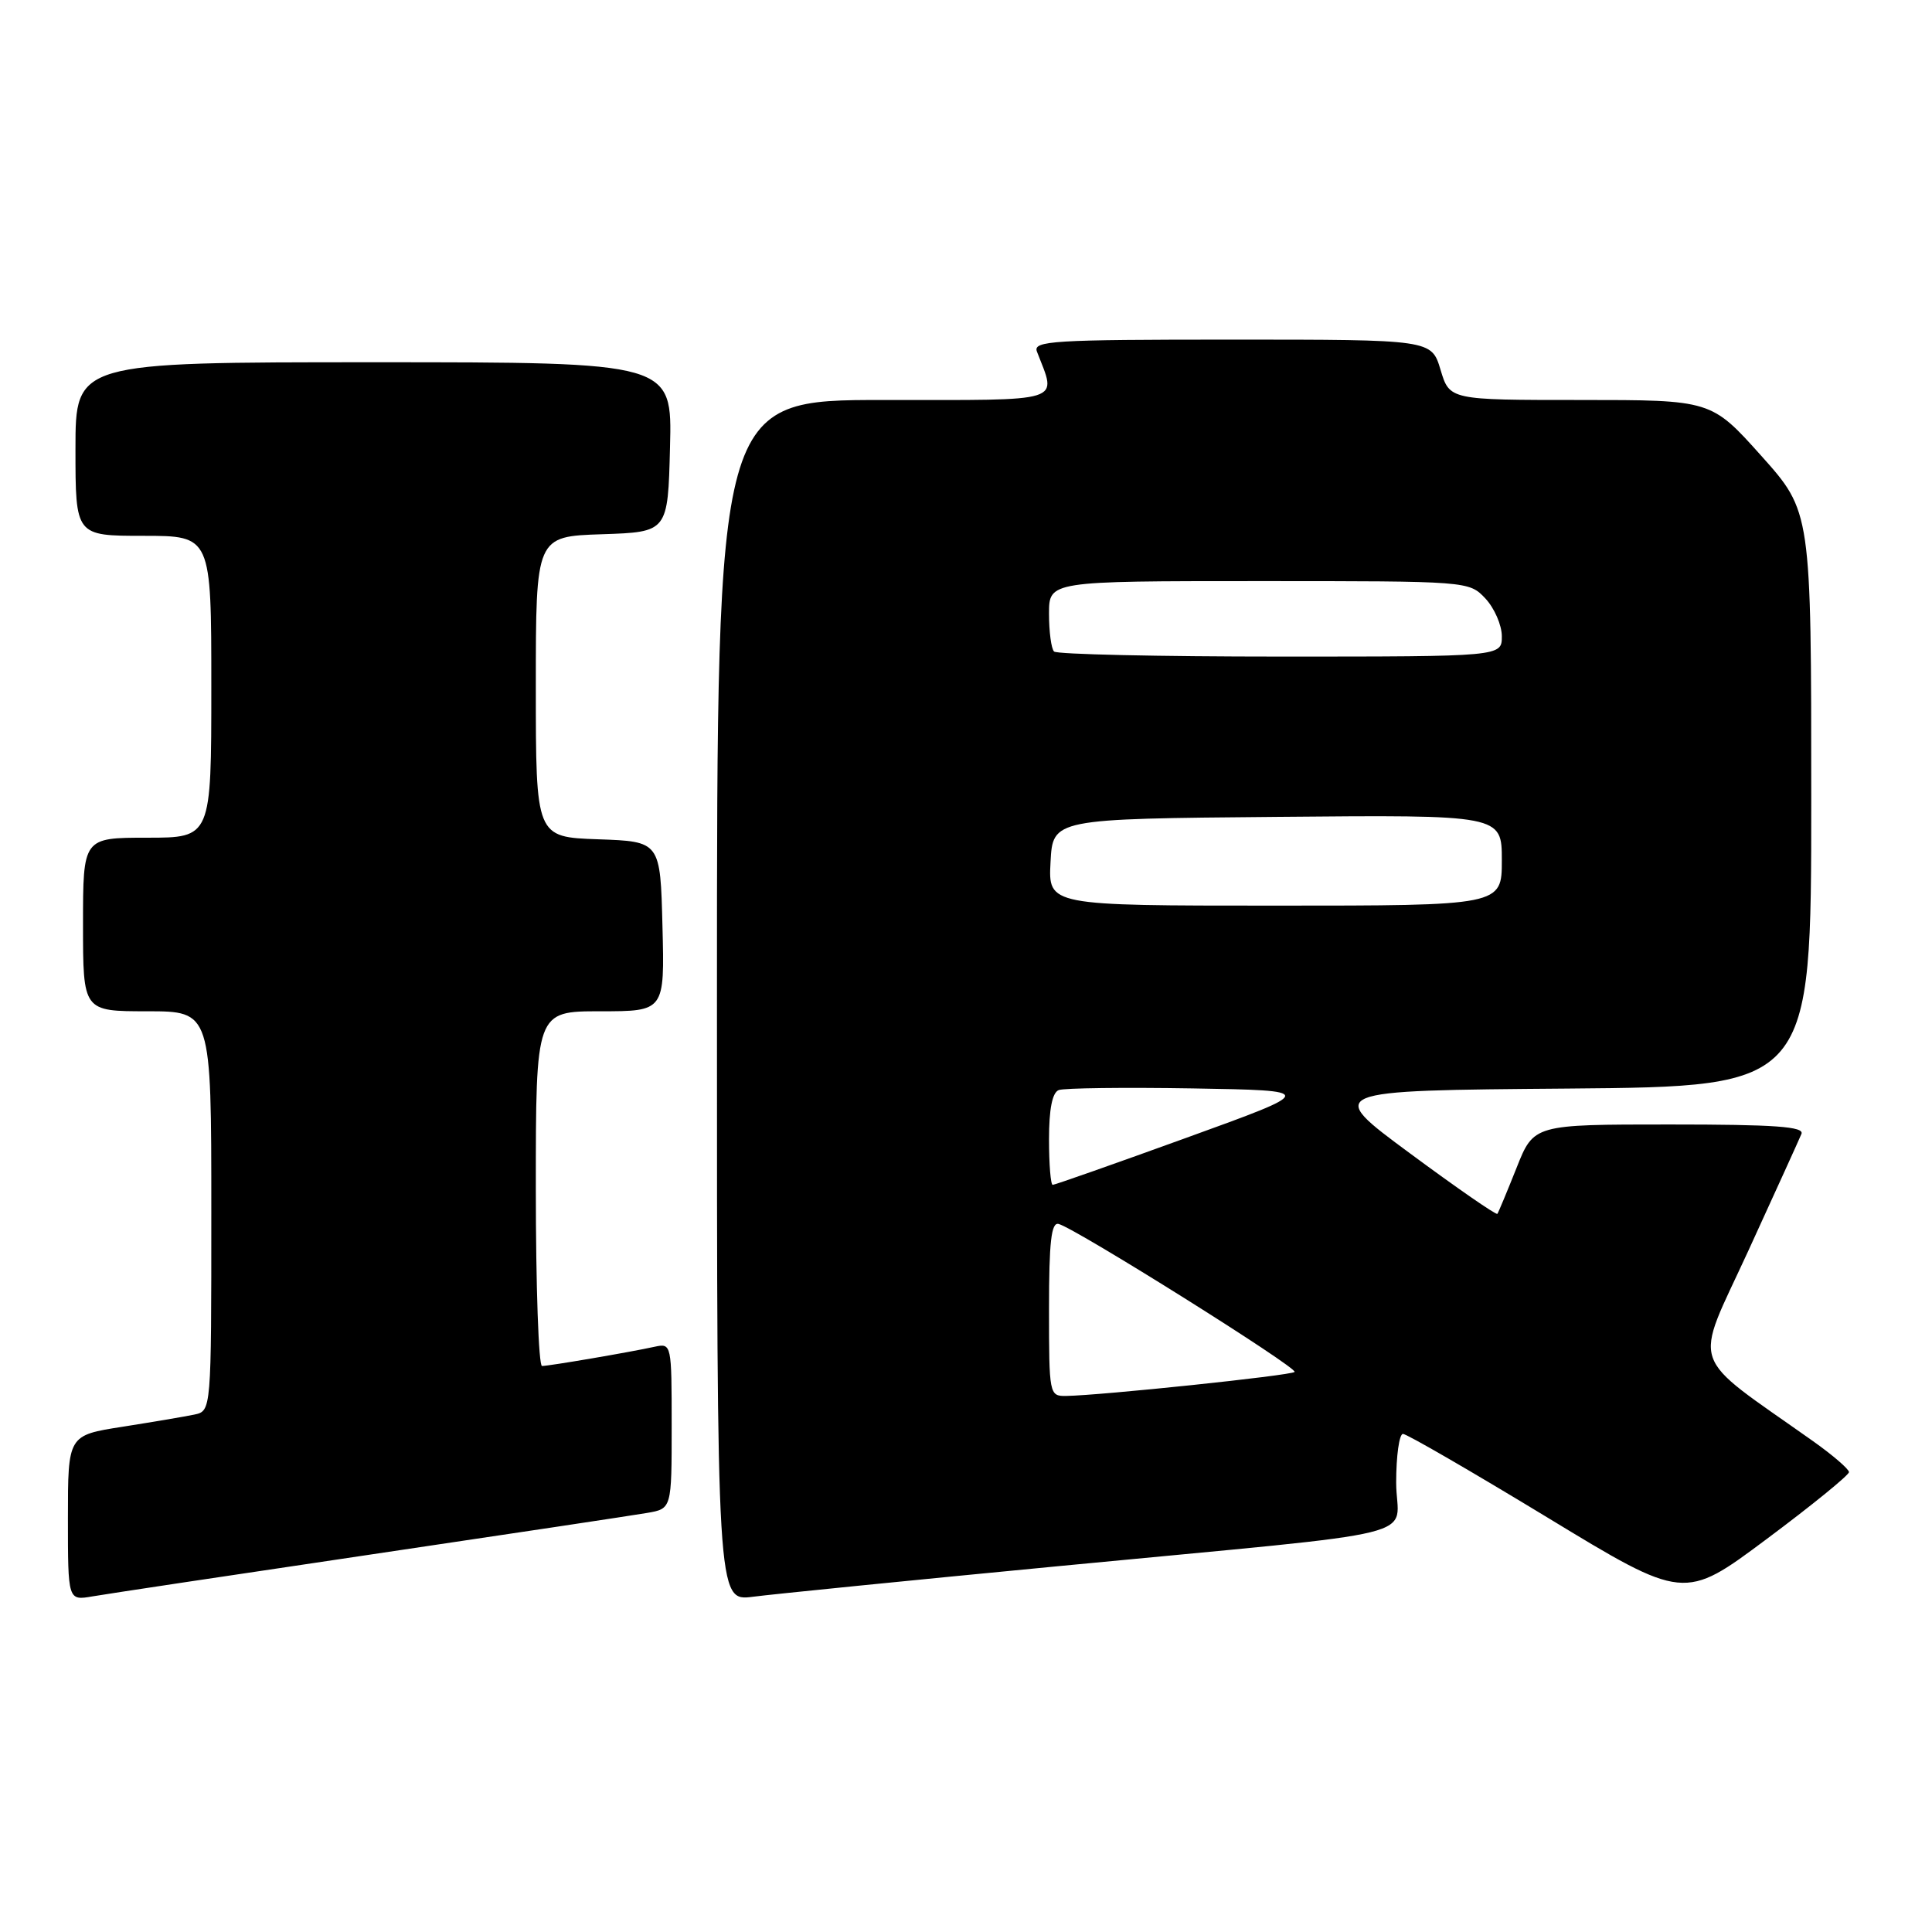 <?xml version="1.0" encoding="UTF-8" standalone="no"?>
<!DOCTYPE svg PUBLIC "-//W3C//DTD SVG 1.1//EN" "http://www.w3.org/Graphics/SVG/1.1/DTD/svg11.dtd" >
<svg xmlns="http://www.w3.org/2000/svg" xmlns:xlink="http://www.w3.org/1999/xlink" version="1.1" viewBox="0 0 256 256">
 <g >
 <path fill="currentColor"
d=" M 49.00 206.00 C 67.43 203.27 83.96 200.78 85.75 200.47 C 89.00 199.91 89.00 199.91 89.00 188.94 C 89.00 178.08 88.98 177.97 86.75 178.45 C 83.43 179.18 72.76 181.00 71.82 181.00 C 71.37 181.00 71.00 170.43 71.00 157.50 C 71.00 134.00 71.00 134.00 79.53 134.00 C 88.07 134.00 88.07 134.00 87.78 122.75 C 87.50 111.50 87.50 111.50 79.25 111.21 C 71.00 110.92 71.00 110.92 71.00 91.00 C 71.00 71.08 71.00 71.08 79.75 70.79 C 88.50 70.50 88.50 70.50 88.78 59.25 C 89.07 48.00 89.07 48.00 49.53 48.00 C 10.00 48.00 10.00 48.00 10.00 59.50 C 10.00 71.00 10.00 71.00 19.00 71.00 C 28.00 71.00 28.00 71.00 28.00 91.00 C 28.00 111.00 28.00 111.00 19.50 111.00 C 11.00 111.00 11.00 111.00 11.00 122.50 C 11.00 134.00 11.00 134.00 19.50 134.00 C 28.00 134.00 28.00 134.00 28.00 160.48 C 28.00 186.96 28.00 186.96 25.75 187.44 C 24.51 187.70 20.24 188.42 16.25 189.05 C 9.00 190.18 9.00 190.18 9.00 201.14 C 9.00 212.09 9.00 212.09 12.25 211.53 C 14.04 211.22 30.57 208.73 49.00 206.00 Z  M 140.50 207.50 C 190.78 202.66 185.00 204.09 185.00 196.44 C 185.00 192.90 185.41 190.00 185.90 190.00 C 186.40 190.00 194.98 194.97 204.98 201.04 C 223.16 212.09 223.16 212.09 234.08 203.94 C 240.09 199.46 245.00 195.46 245.00 195.06 C 245.00 194.67 242.86 192.82 240.25 190.97 C 223.50 179.10 224.36 181.63 231.65 165.76 C 235.24 157.92 238.42 150.94 238.70 150.25 C 239.10 149.28 235.22 149.00 221.22 149.00 C 203.23 149.00 203.23 149.00 200.95 154.75 C 199.69 157.91 198.55 160.65 198.41 160.84 C 198.26 161.03 193.06 157.43 186.85 152.84 C 175.55 144.50 175.55 144.50 207.77 144.24 C 240.00 143.97 240.00 143.97 240.00 105.89 C 240.00 67.80 240.00 67.80 233.38 60.40 C 226.75 53.00 226.75 53.00 209.42 53.00 C 192.08 53.00 192.08 53.00 190.88 49.00 C 189.68 45.00 189.68 45.00 163.23 45.00 C 139.45 45.00 136.85 45.16 137.40 46.59 C 140.03 53.45 141.46 53.00 117.11 53.00 C 95.00 53.00 95.00 53.00 95.00 132.59 C 95.00 212.19 95.00 212.19 99.75 211.58 C 102.36 211.24 120.70 209.40 140.50 207.50 Z  M 139.00 173.43 C 139.00 164.55 139.30 161.93 140.27 162.18 C 142.49 162.74 172.05 181.28 171.54 181.79 C 171.07 182.26 145.88 184.90 141.25 184.97 C 139.04 185.00 139.00 184.77 139.00 173.43 Z  M 139.00 150.97 C 139.00 146.97 139.43 144.77 140.29 144.44 C 141.00 144.17 148.98 144.07 158.04 144.22 C 174.50 144.50 174.50 144.50 157.24 150.75 C 147.75 154.19 139.76 157.00 139.49 157.00 C 139.22 157.00 139.00 154.29 139.00 150.97 Z  M 139.20 114.25 C 139.50 108.50 139.50 108.50 169.25 108.24 C 199.00 107.97 199.00 107.97 199.00 113.99 C 199.00 120.00 199.00 120.00 168.95 120.00 C 138.90 120.00 138.90 120.00 139.20 114.25 Z  M 139.67 86.33 C 139.30 85.97 139.00 83.72 139.00 81.33 C 139.00 77.00 139.00 77.00 166.83 77.00 C 194.62 77.00 194.65 77.00 196.83 79.31 C 198.02 80.59 199.00 82.84 199.00 84.31 C 199.00 87.00 199.00 87.00 169.67 87.00 C 153.53 87.00 140.03 86.70 139.67 86.33 Z "/>
</g>
</svg>